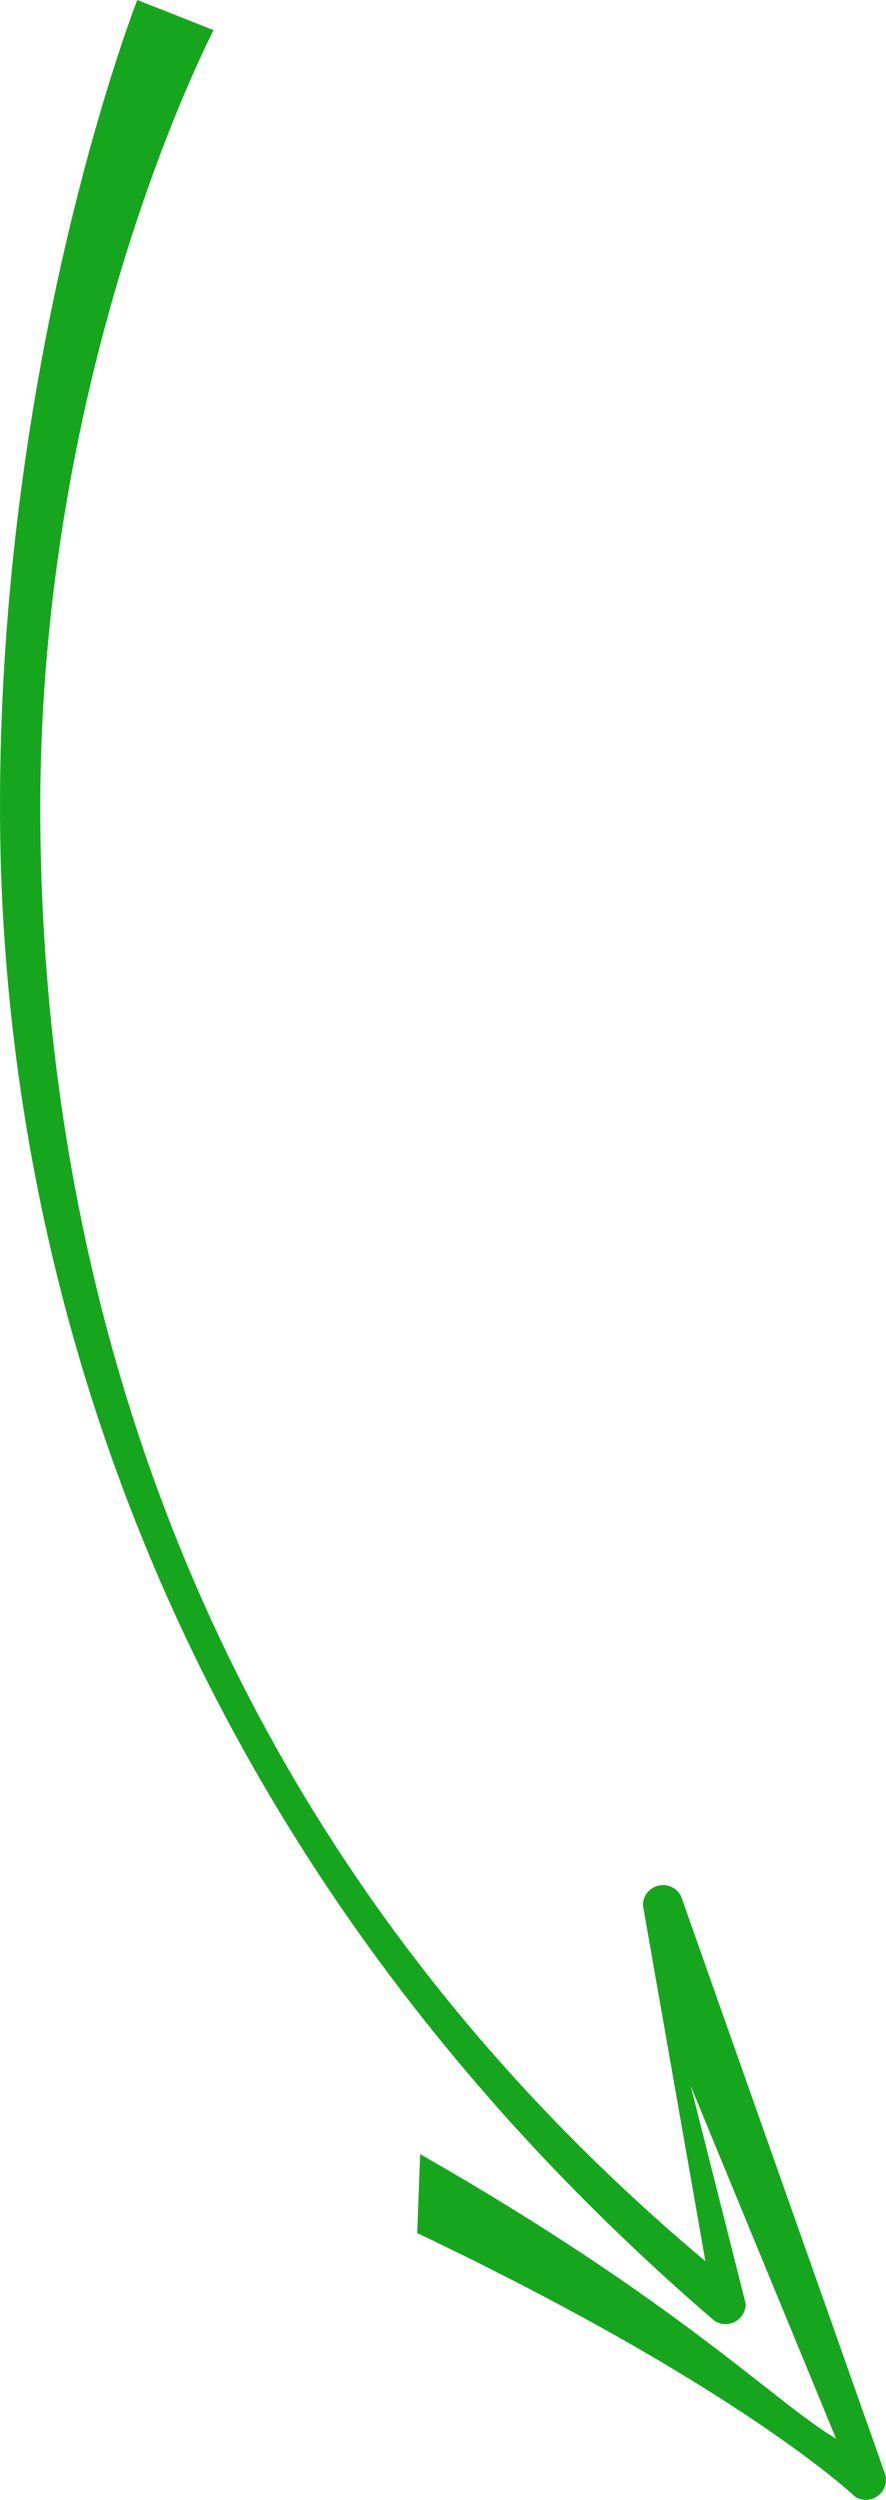 <?xml version="1.0" encoding="iso-8859-1"?>
<!-- Generator: Adobe Illustrator 18.1.1, SVG Export Plug-In . SVG Version: 6.00 Build 0)  -->
<svg version="1.1" id="Layer_1" xmlns="http://www.w3.org/2000/svg" xmlns:xlink="http://www.w3.org/1999/xlink" x="0px" y="0px"
	 viewBox="0 0 86.404 243.715" style="enable-background:new 0 0 86.404 243.715;" xml:space="preserve">
<path style="fill:#16A61E;" d="M3.928,79.74c0.213,39.759,11.744,96.093,64.863,140.71l-6.094-34.703
	c-0.004-1.001,0.749-1.844,1.744-1.955c0.997-0.109,1.915,0.544,2.132,1.521l19.784,56.009c0.173,0.768-0.131,1.562-0.767,2.021
	c-0.637,0.46-1.487,0.496-2.159,0.089c-0.107-0.062-11.087-10.645-42.744-25.727l0.286-7.695
	c25.337,14.468,34.698,24.297,40.563,27.744L67.36,203.363l5.364,21.245c0.003,0.757-0.432,1.446-1.113,1.773
	c-0.681,0.328-1.486,0.272-2.08-0.242C14.264,178.531,0.199,121.06,0.002,79.62C-0.21,34.806,13.253,0.343,13.388,0l7.436,2.938
	C20.692,3.276,3.692,35.654,3.928,79.74z"/>
</svg>

